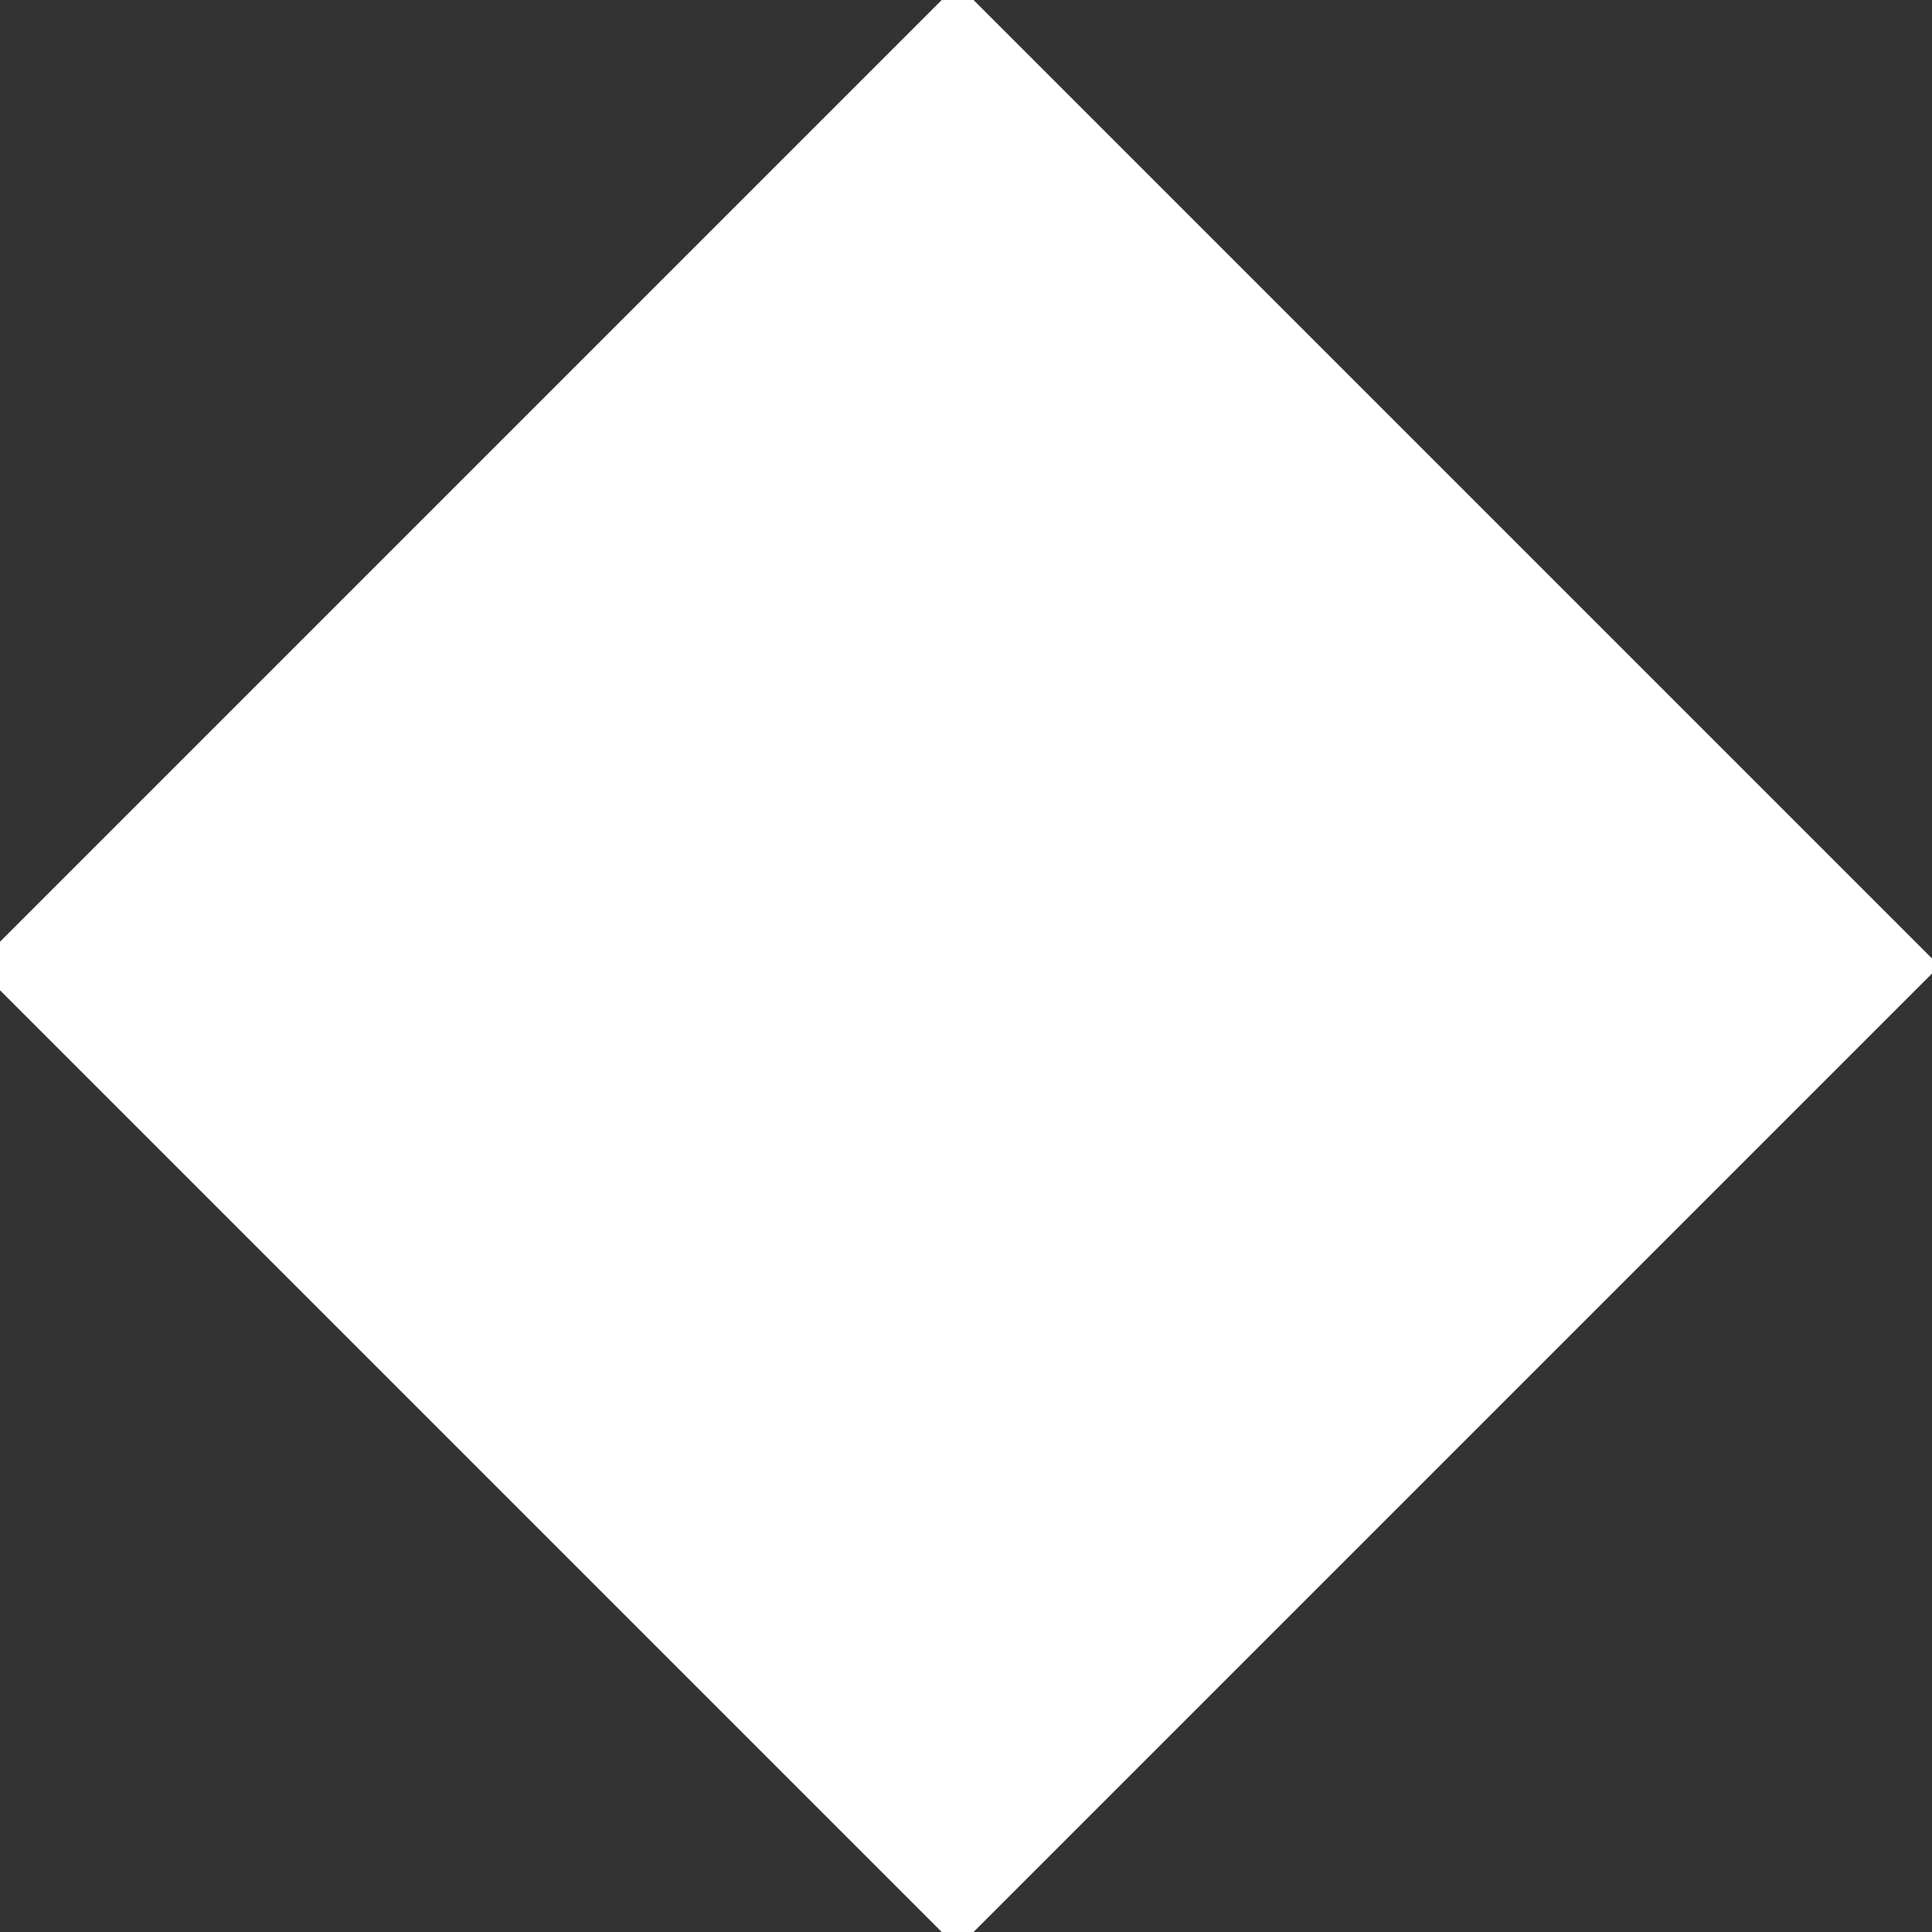 <?xml version="1.0" encoding="UTF-8" standalone="no"?>
<!DOCTYPE svg PUBLIC "-//W3C//DTD SVG 1.1//EN" "http://www.w3.org/Graphics/SVG/1.1/DTD/svg11.dtd">
<svg version="1.1" xmlns="http://www.w3.org/2000/svg" xmlns:xlink="http://www.w3.org/1999/xlink" preserveAspectRatio="xMidYMid meet" viewBox="0 0 640 640" width="640" height="640"><rect x="0" y="0" width="640" height="640" fill="#333333" stroke="none"/><defs><path d="M317.23 -5.27L642.5 320L317.23 645.27L-8.04 320L317.23 -5.27Z" id="g1d1zLYAc0"></path></defs><g><g><g><use xlink:href="#g1d1zLYAc0" opacity="1" fill="#ffffff" fill-opacity="1"></use></g></g></g></svg>